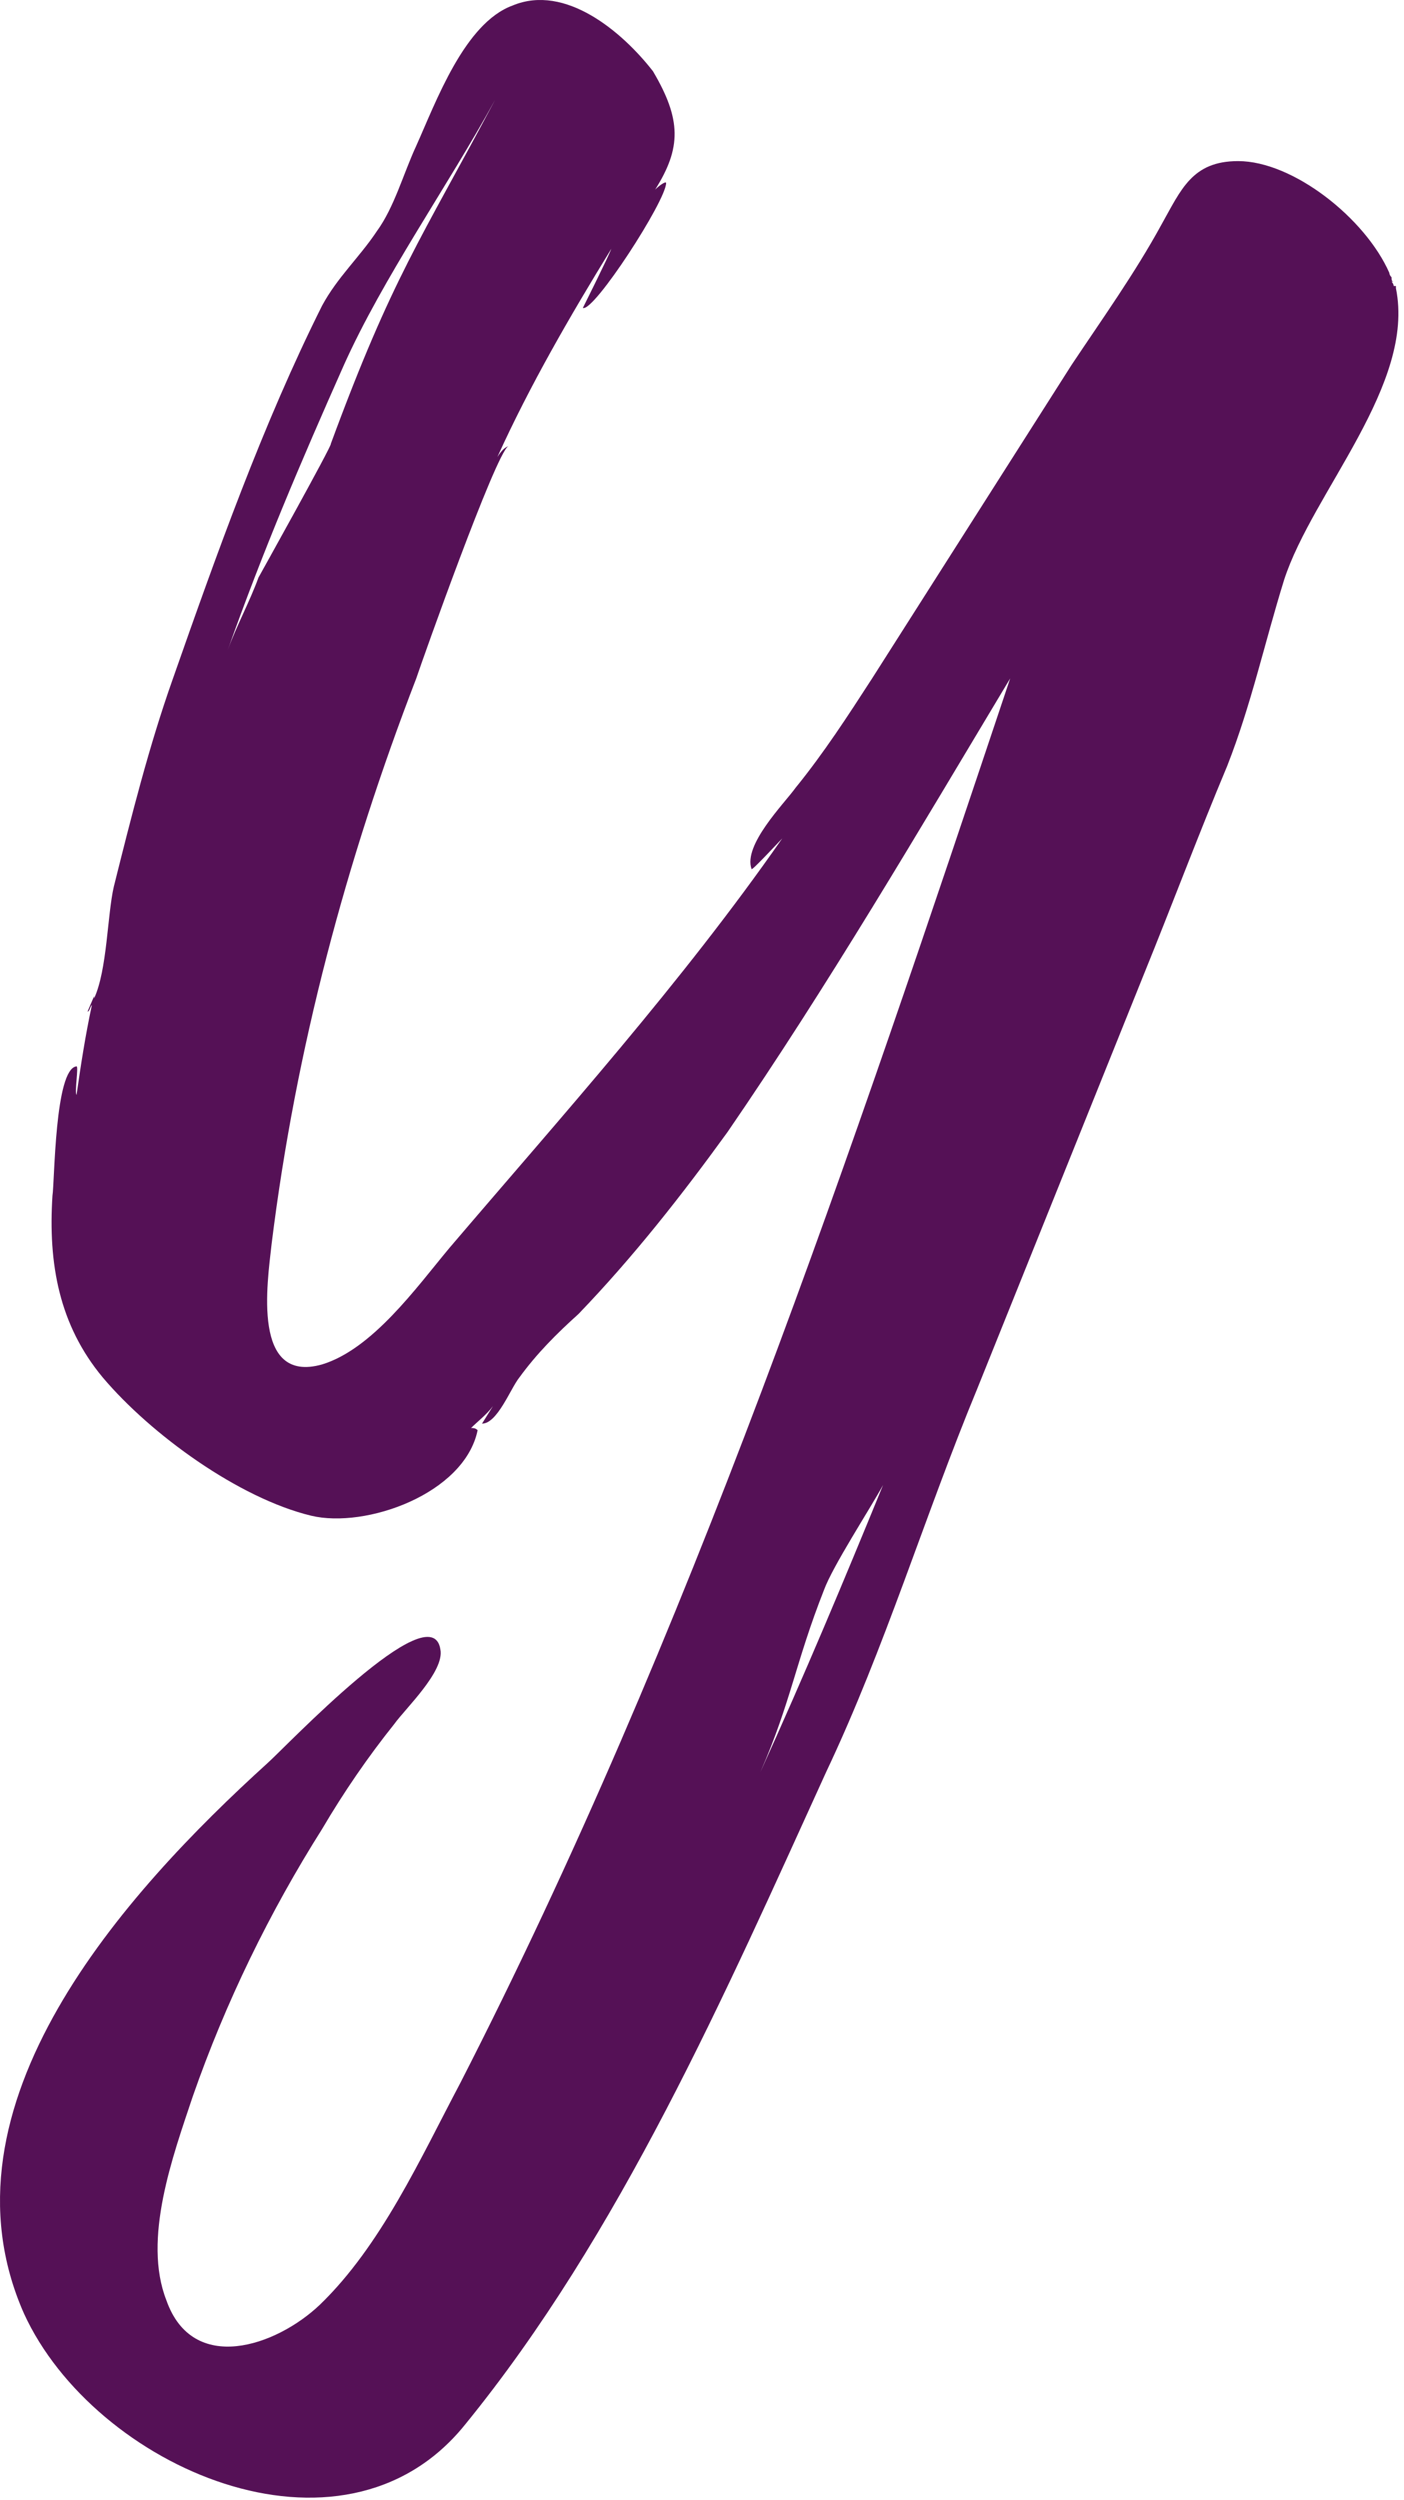 <svg width="41" height="73" viewBox="0 0 41 73" fill="none" xmlns="http://www.w3.org/2000/svg">
<path d="M2.556 29.536C2.62 29.536 2.62 29.408 2.684 29.344C2.492 30.24 2.364 31.072 2.236 31.968C2.172 31.904 2.3 31.136 2.236 31.136C1.596 31.2 1.596 34.528 1.532 34.912C1.404 36.896 1.724 38.688 3.004 40.224C4.412 41.888 6.972 43.744 9.084 44.256C10.684 44.64 13.564 43.616 13.948 41.76C13.884 41.696 13.82 41.696 13.756 41.696C13.948 41.504 14.204 41.312 14.396 41.056L14.076 41.568C14.524 41.568 14.908 40.544 15.164 40.224C15.676 39.52 16.252 38.944 16.892 38.368C18.492 36.704 19.9 34.912 21.244 33.056C24.188 28.768 26.812 24.288 29.5 19.808C24.828 33.76 20.156 47.712 13.436 60.832C12.284 63.008 11.132 65.568 9.34 67.296C8.06 68.512 5.628 69.344 4.86 67.168C4.156 65.376 5.052 62.944 5.628 61.216C6.588 58.464 7.868 55.84 9.404 53.408C10.044 52.32 10.748 51.296 11.516 50.336C11.836 49.888 12.988 48.8 12.86 48.16C12.604 46.496 8.316 51.04 7.804 51.488C3.644 55.264 -1.988 61.472 0.7 67.552C2.748 72.032 9.98 75.232 13.564 70.816C18.108 65.248 21.18 58.208 24.124 51.744C25.852 48.096 27.004 44.256 28.54 40.544L33.404 28.448C34.236 26.4 35.004 24.352 35.836 22.368C36.54 20.576 36.924 18.784 37.5 16.928C38.332 14.368 41.34 11.232 40.764 8.416L40.7 8.352C40.7 8.352 40.7 8.288 40.636 8.224H40.7C40.636 8.224 40.636 8.16 40.636 8.096C40.572 8.032 40.572 7.968 40.572 7.968C39.868 6.368 37.756 4.704 36.156 4.704C34.812 4.704 34.492 5.536 33.916 6.56C33.148 7.968 32.188 9.312 31.292 10.656L25.468 19.808C24.764 20.896 24.06 21.984 23.228 23.008C22.908 23.456 21.692 24.672 21.948 25.376C21.948 25.44 22.78 24.544 22.844 24.48C19.9 28.704 16.444 32.544 13.116 36.448C12.156 37.6 10.876 39.392 9.404 39.84C7.356 40.416 7.804 37.472 7.932 36.32C8.636 30.624 10.108 25.12 12.156 19.808C12.348 19.232 14.46 13.28 14.844 13.024C14.716 13.088 14.652 13.152 14.524 13.344C15.484 11.232 16.636 9.248 17.852 7.264C17.788 7.456 17.02 8.992 17.02 8.992C17.34 9.12 19.452 5.856 19.452 5.344C19.452 5.28 19.26 5.408 19.132 5.536C19.9 4.32 19.9 3.488 19.068 2.08C18.172 0.928 16.508 -0.48 14.972 0.16C13.564 0.672 12.732 2.976 12.156 4.256C11.772 5.088 11.516 6.048 11.004 6.752C10.492 7.52 9.852 8.096 9.404 8.928C7.676 12.384 6.332 16.16 5.052 19.808C4.348 21.792 3.836 23.84 3.324 25.888C3.132 26.72 3.132 28.32 2.748 29.152V29.088L2.556 29.536ZM6.652 18.976C7.676 16.096 8.764 13.536 10.044 10.656C11.196 8.096 13.052 5.472 14.46 2.912C12.284 7.008 11.452 8.096 9.66 12.96C9.724 12.96 7.548 16.864 7.548 16.864C7.292 17.568 6.908 18.272 6.652 18.976ZM22.204 51.744C23.1 49.696 23.228 48.544 24.06 46.432C24.316 45.728 25.404 44.064 25.788 43.36C24.636 46.176 23.484 48.928 22.204 51.744ZM40.764 8.416L40.7 8.352H40.764V8.416Z" fill="#551156"/>
</svg>
